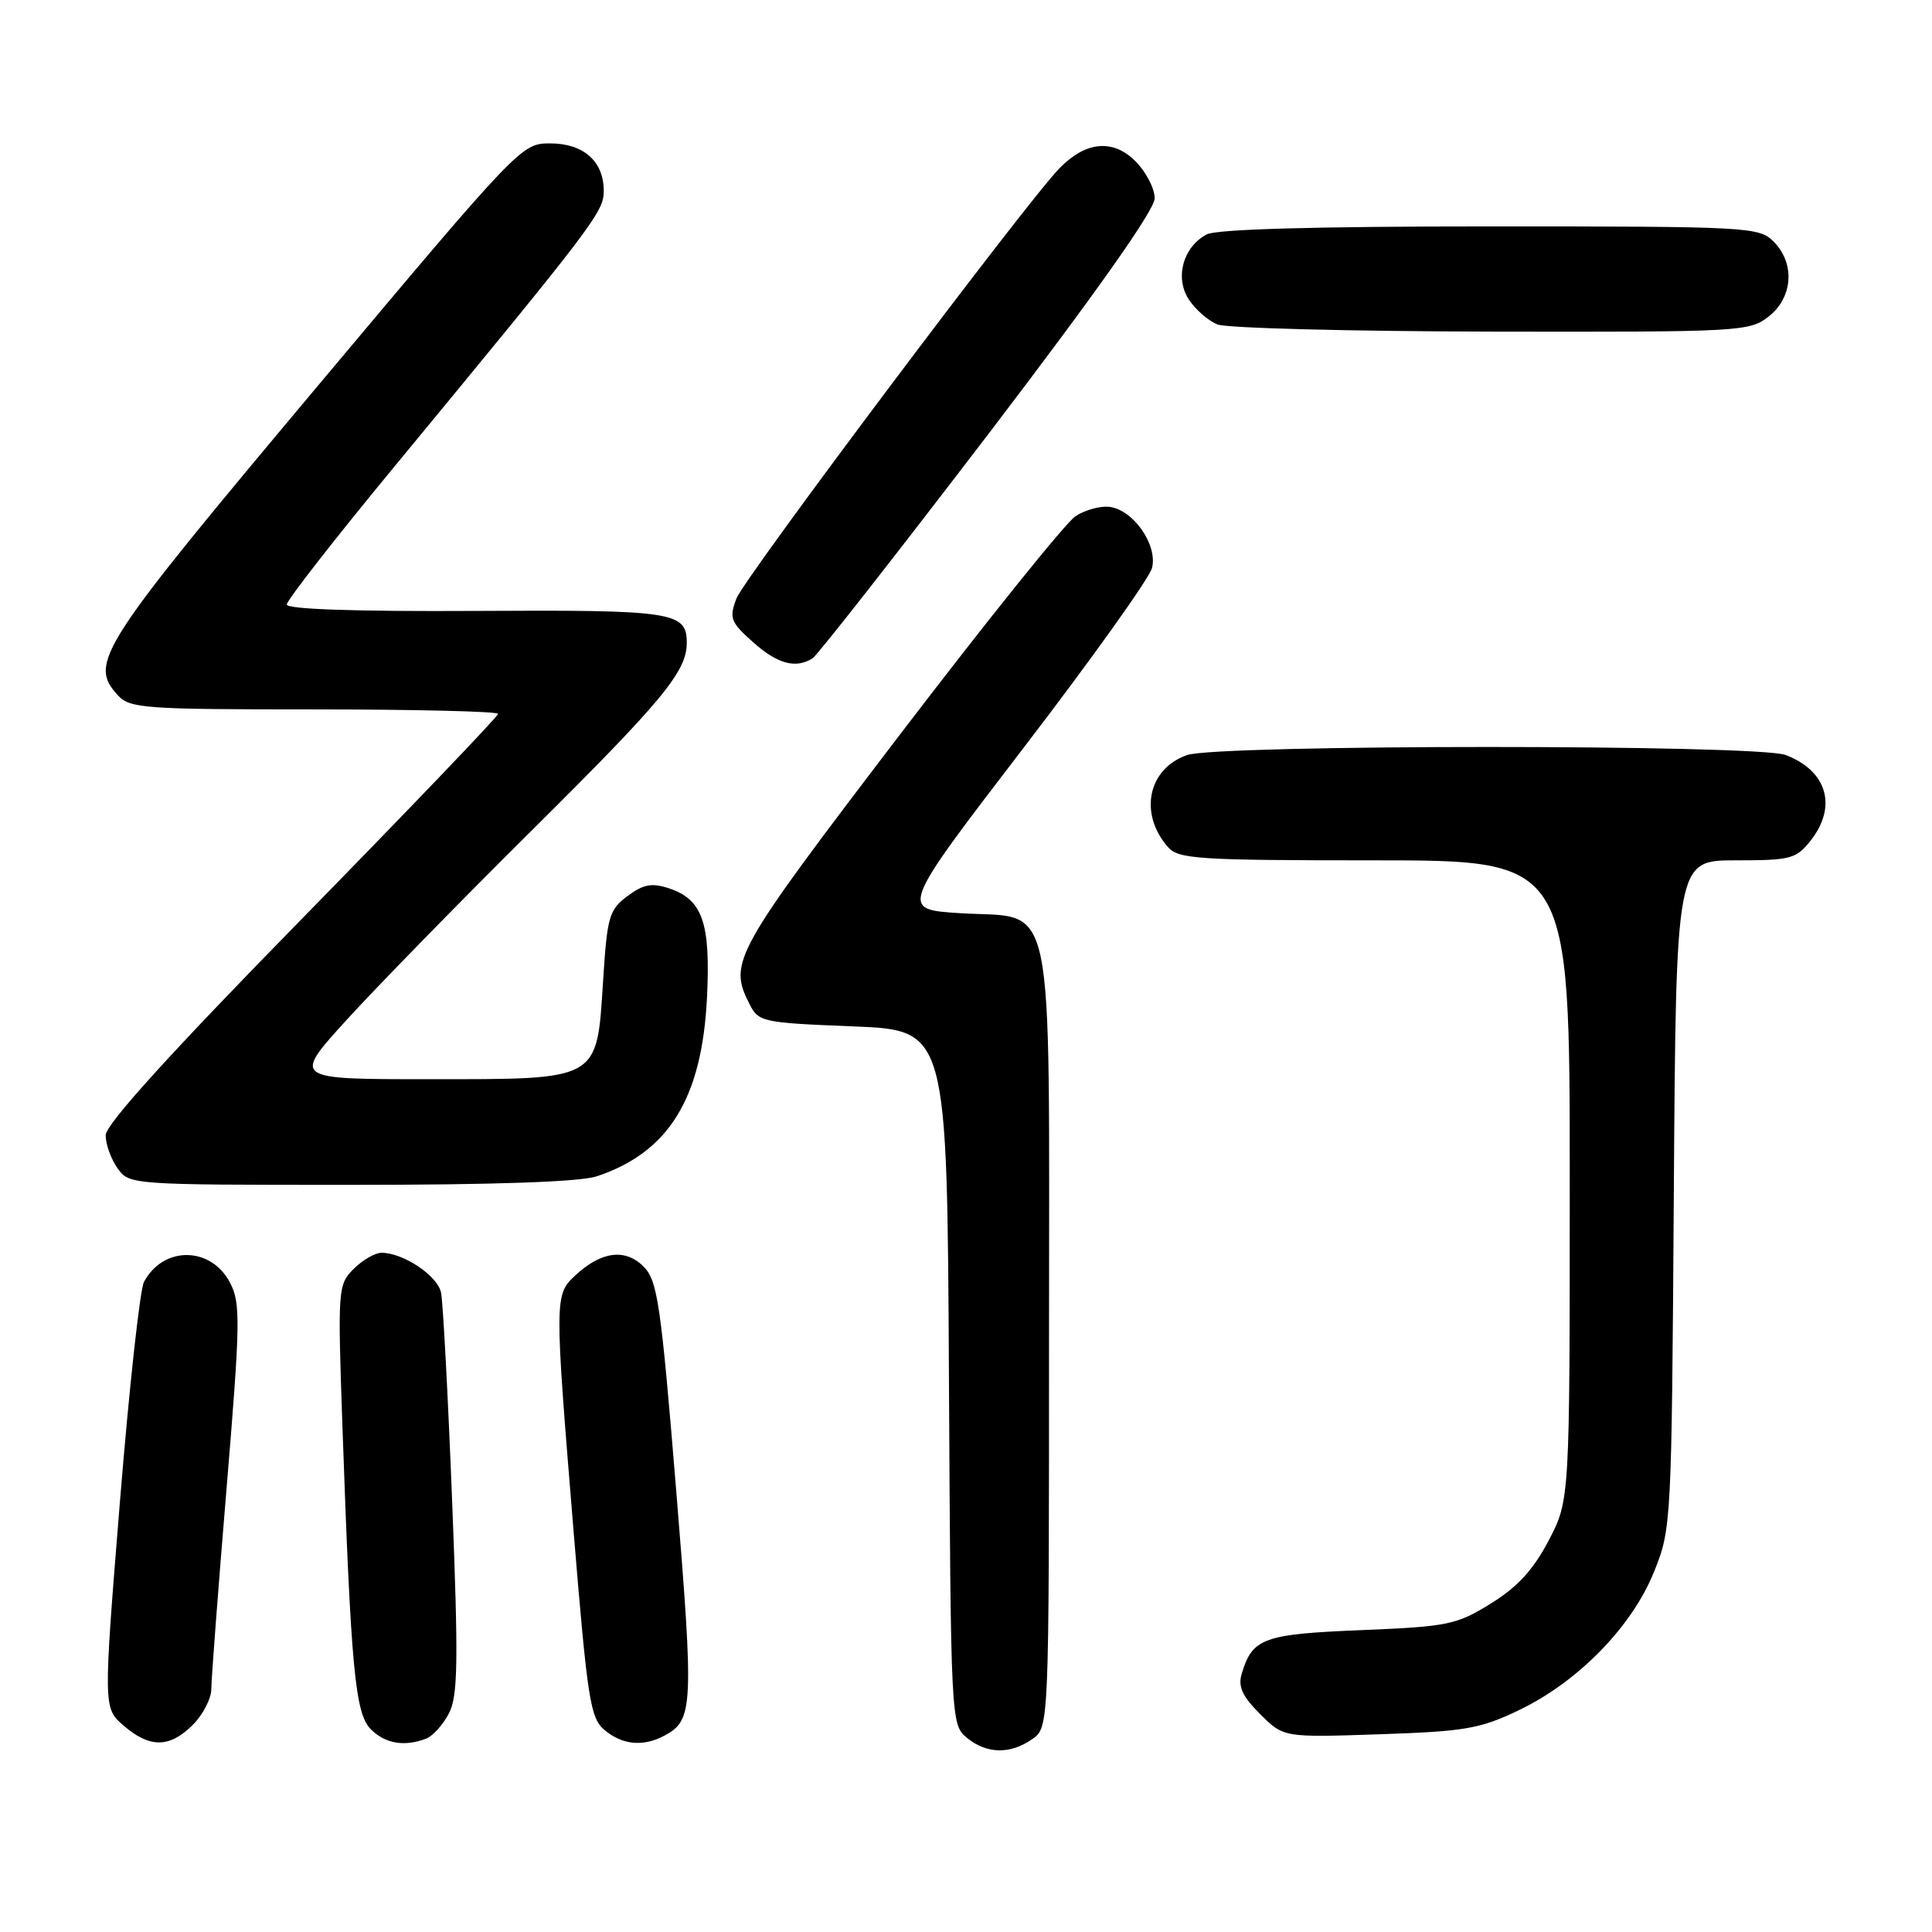 <?xml version="1.0" encoding="UTF-8" standalone="no"?>
<!DOCTYPE svg PUBLIC "-//W3C//DTD SVG 1.1//EN" "http://www.w3.org/Graphics/SVG/1.1/DTD/svg11.dtd" >
<svg xmlns="http://www.w3.org/2000/svg" xmlns:xlink="http://www.w3.org/1999/xlink" version="1.1" viewBox="0 0 256 256">
 <g >
 <path fill="currentColor"
d=" M 136.78 230.44 C 139.00 228.89 139.00 228.89 139.00 177.55 C 139.00 116.89 140.02 121.80 127.20 121.00 C 119.22 120.50 119.22 120.50 135.63 99.09 C 144.66 87.32 152.31 76.59 152.65 75.26 C 153.41 72.24 150.24 67.64 147.09 67.17 C 145.88 66.99 143.81 67.55 142.51 68.40 C 141.20 69.26 130.65 82.39 119.06 97.58 C 97.20 126.25 96.51 127.49 99.29 133.00 C 100.51 135.42 100.95 135.52 113.03 136.00 C 125.50 136.50 125.50 136.50 125.74 182.50 C 125.98 227.99 126.01 228.52 128.10 230.25 C 130.72 232.42 133.86 232.49 136.78 230.44 Z  M 25.55 228.55 C 26.90 227.20 28.00 225.06 28.00 223.80 C 28.00 222.53 28.91 210.58 30.02 197.23 C 31.85 175.25 31.89 172.69 30.50 170.00 C 27.98 165.13 21.65 165.05 19.08 169.86 C 18.54 170.86 17.11 183.97 15.89 199.00 C 13.68 226.32 13.68 226.32 16.39 228.66 C 19.87 231.65 22.47 231.62 25.55 228.55 Z  M 56.46 230.38 C 57.35 230.04 58.71 228.53 59.49 227.02 C 60.68 224.72 60.75 220.25 59.91 198.89 C 59.36 184.93 58.70 172.50 58.44 171.27 C 57.97 169.03 53.44 166.00 50.55 166.00 C 49.70 166.00 48.04 166.96 46.86 168.14 C 44.78 170.22 44.74 170.77 45.37 188.89 C 46.50 221.17 47.05 227.05 49.14 229.14 C 51.05 231.05 53.59 231.48 56.46 230.38 Z  M 88.04 229.98 C 91.87 227.93 91.95 226.24 89.61 197.62 C 87.56 172.59 87.13 169.69 85.26 167.81 C 82.83 165.39 79.66 165.81 76.23 169.00 C 73.46 171.58 73.46 171.91 76.01 203.00 C 77.85 225.31 78.21 227.66 80.12 229.25 C 82.50 231.23 85.23 231.48 88.04 229.98 Z  M 201.30 226.59 C 209.11 222.84 216.24 215.54 219.16 208.29 C 221.47 202.57 221.50 201.97 221.79 158.25 C 222.08 114.00 222.08 114.00 229.97 114.00 C 237.30 114.00 238.00 113.81 239.93 111.37 C 243.48 106.85 242.10 102.13 236.60 100.04 C 232.88 98.62 161.36 98.63 157.29 100.05 C 152.10 101.86 150.87 107.81 154.77 112.25 C 156.16 113.83 158.79 114.00 182.15 114.00 C 208.00 114.00 208.00 114.00 208.00 156.39 C 208.00 198.77 208.00 198.77 205.21 204.12 C 203.17 208.01 201.08 210.29 197.54 212.48 C 192.98 215.30 191.87 215.53 180.36 216.00 C 167.40 216.53 165.95 217.06 164.54 221.76 C 164.02 223.48 164.60 224.75 166.97 227.12 C 170.08 230.23 170.08 230.23 182.79 229.80 C 194.14 229.42 196.12 229.08 201.30 226.59 Z  M 79.10 155.86 C 88.63 152.67 93.03 145.52 93.68 132.16 C 94.17 122.28 93.09 119.19 88.65 117.71 C 86.37 116.96 85.26 117.16 83.15 118.73 C 80.71 120.55 80.45 121.44 79.91 130.02 C 79.06 143.29 79.57 143.00 56.78 143.00 C 38.79 143.00 38.79 143.00 45.83 135.25 C 49.70 130.99 60.80 119.62 70.50 110.00 C 87.88 92.75 91.00 88.97 91.00 85.17 C 91.00 81.07 89.24 80.80 63.03 80.95 C 47.08 81.04 38.00 80.73 38.00 80.10 C 38.00 79.55 44.42 71.32 52.28 61.80 C 78.80 29.66 80.00 28.08 80.00 25.30 C 80.00 21.37 77.33 19.00 72.88 19.00 C 69.10 19.00 68.83 19.29 41.78 51.52 C 13.12 85.69 11.73 87.84 15.58 92.09 C 17.19 93.87 18.98 94.00 41.65 94.00 C 55.04 94.00 66.00 94.27 66.00 94.59 C 66.00 94.92 54.30 107.14 40.00 121.75 C 22.49 139.63 14.00 149.00 14.00 150.43 C 14.00 151.60 14.70 153.56 15.56 154.78 C 17.11 156.99 17.27 157.00 46.41 157.00 C 65.65 157.00 76.87 156.61 79.10 155.86 Z  M 107.67 87.23 C 108.31 86.82 118.77 73.47 130.92 57.57 C 145.33 38.68 153.00 27.82 153.00 26.28 C 153.00 24.97 151.85 22.76 150.45 21.36 C 147.47 18.38 143.86 18.72 140.37 22.31 C 135.91 26.90 98.61 76.58 97.58 79.31 C 96.60 81.90 96.80 82.43 99.77 85.08 C 103.01 87.98 105.44 88.64 107.67 87.23 Z  M 234.37 41.93 C 237.59 39.39 237.88 34.88 235.00 32.00 C 233.07 30.07 231.67 30.00 197.43 30.00 C 174.28 30.00 161.18 30.37 159.89 31.06 C 156.75 32.74 155.64 36.81 157.53 39.69 C 158.40 41.02 160.10 42.50 161.31 42.99 C 162.51 43.48 178.85 43.90 197.62 43.94 C 230.66 44.00 231.81 43.94 234.37 41.93 Z "/>
</g>
</svg>